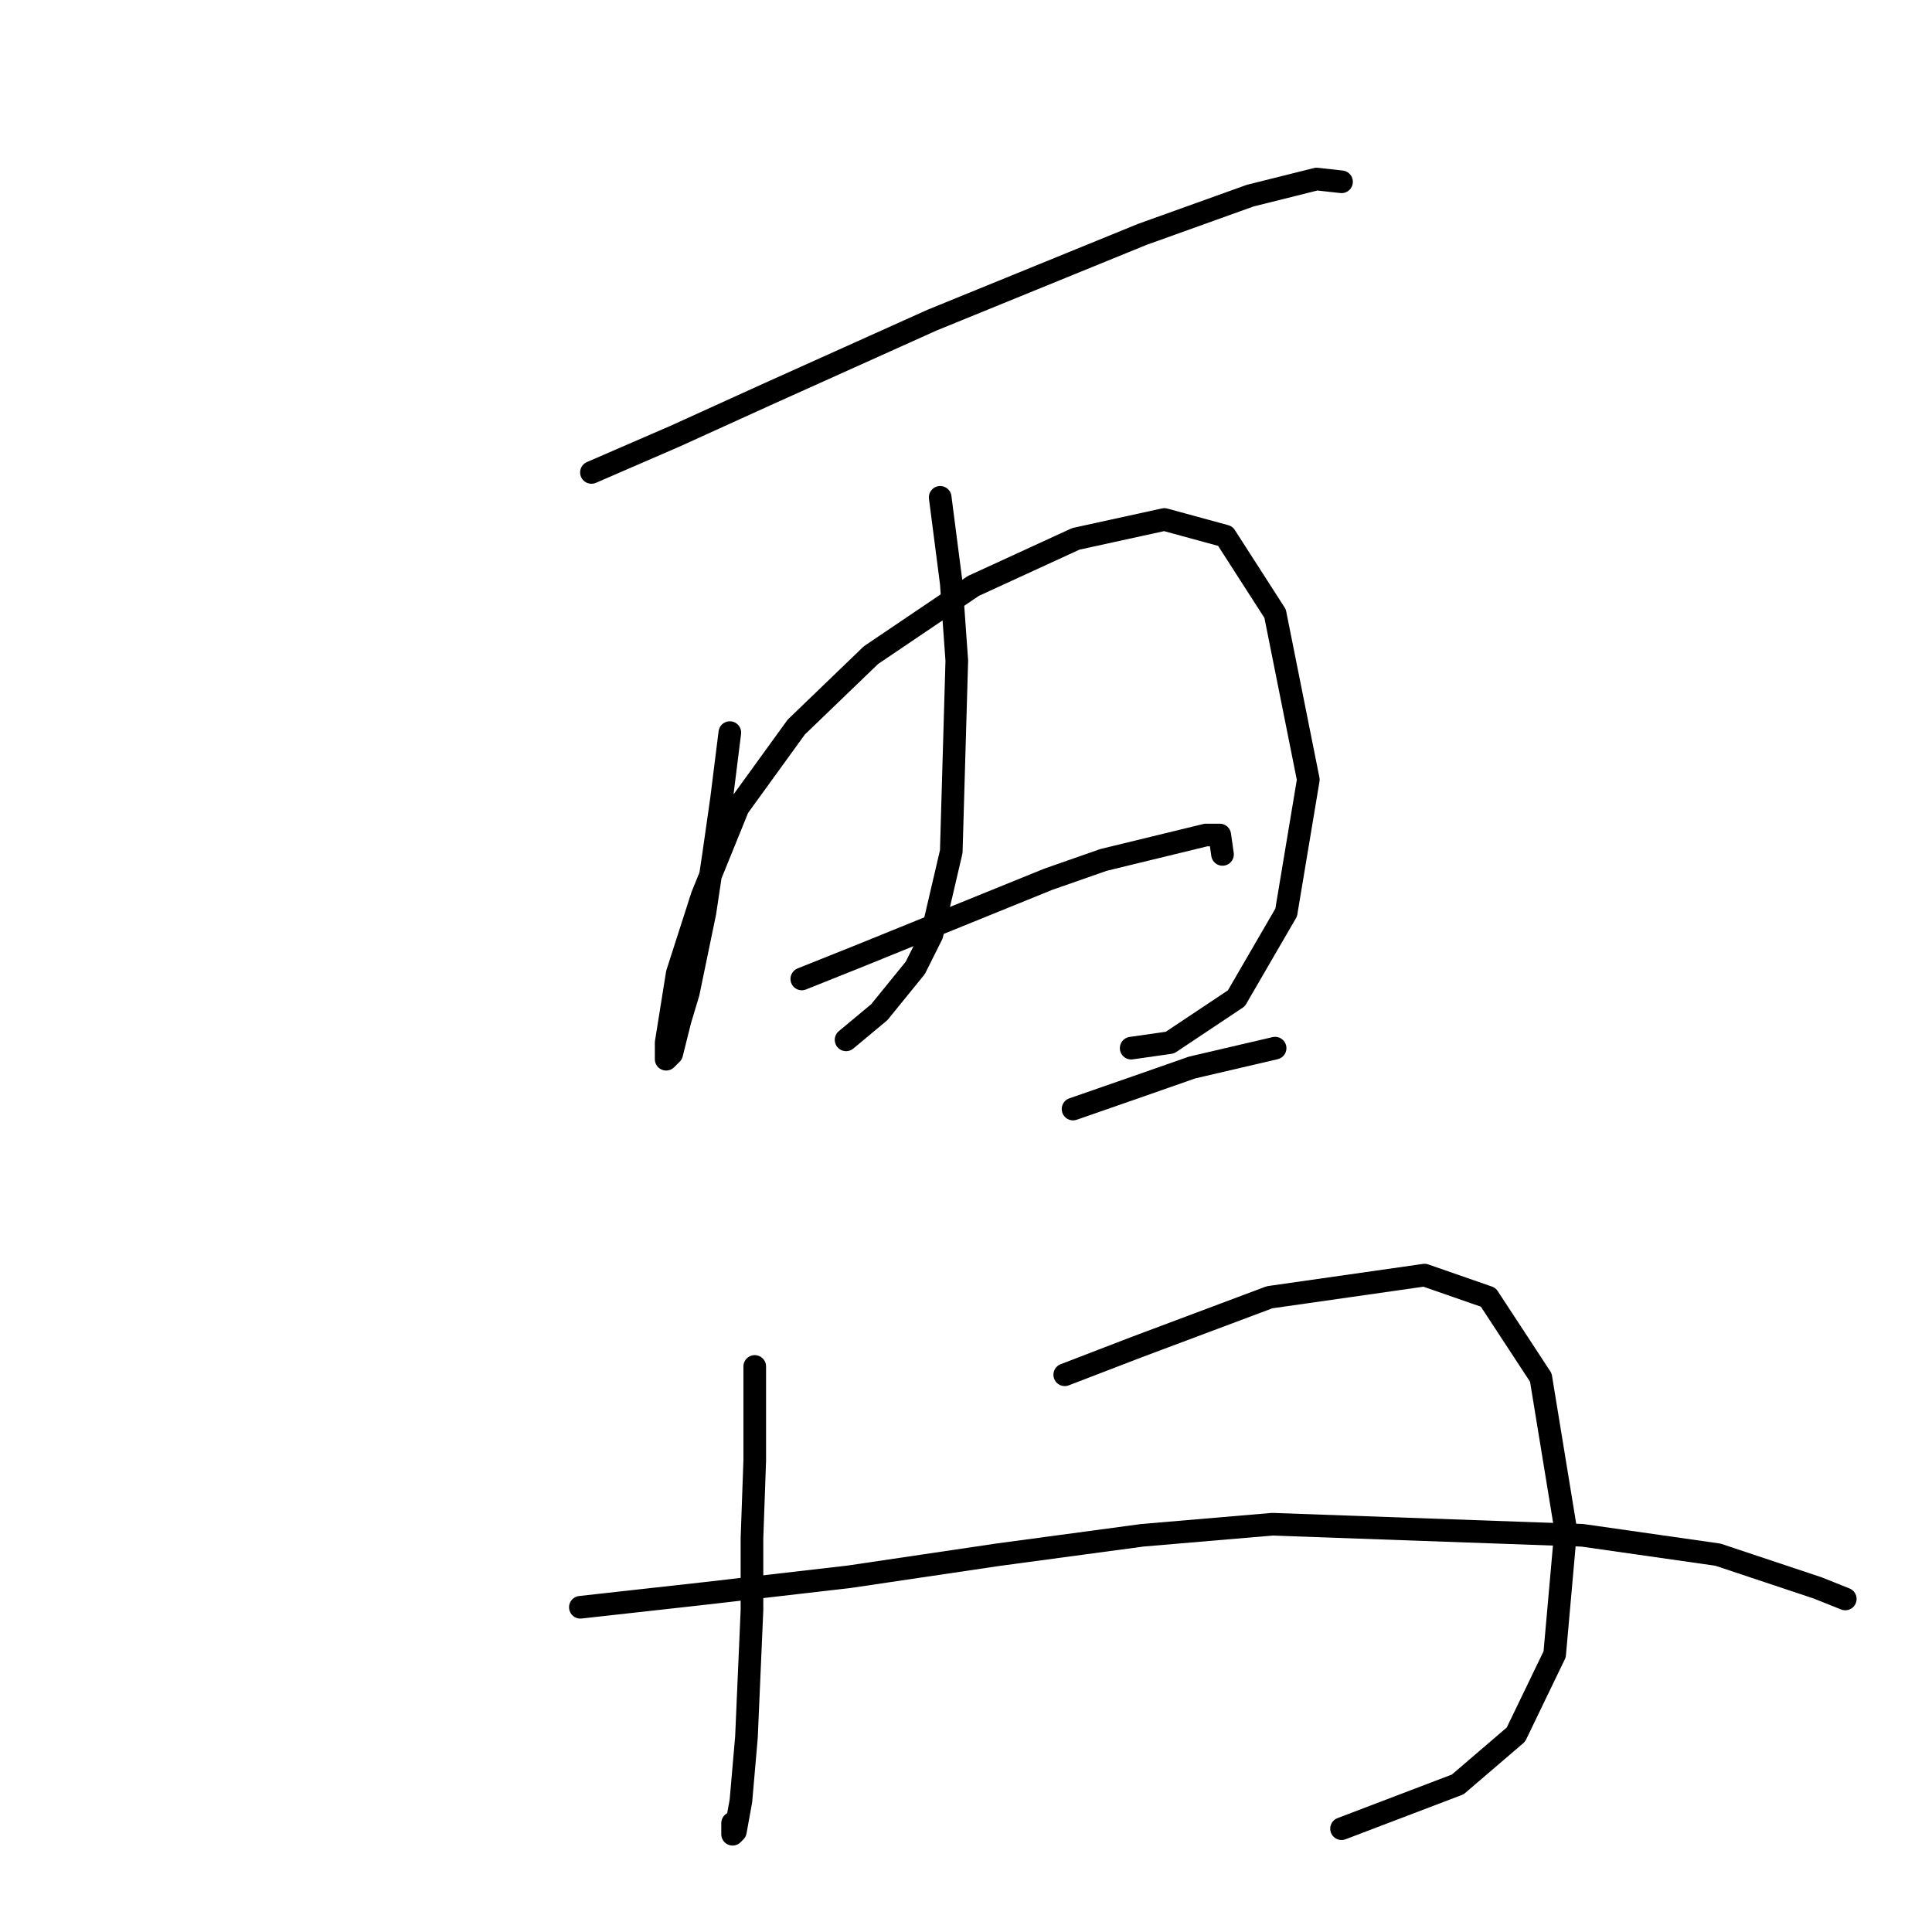 <?xml version="1.0" standalone="no"?>
    <svg width="256" height="256" xmlns="http://www.w3.org/2000/svg" version="1.1">
    <polyline stroke="black" stroke-width="3" stroke-linecap="round" fill="transparent" stroke-linejoin="round" points="78.369 62.6 89.371 57.832 101.474 52.331 123.48 42.428 151.353 31.059 165.657 25.924 174.459 23.724 177.76 24.09 177.76 24.09 " />
        <polyline stroke="black" stroke-width="3" stroke-linecap="round" fill="transparent" stroke-linejoin="round" points="96.707 97.075 95.606 105.877 94.506 113.579 93.406 120.914 91.205 131.55 90.105 135.218 89.005 139.619 88.271 140.353 88.271 138.152 89.738 128.983 93.039 118.714 97.807 106.978 105.509 96.342 115.411 86.806 128.981 77.637 142.551 71.402 154.288 68.835 162.356 71.035 168.958 81.305 173.359 103.31 170.425 120.914 163.823 132.284 155.021 138.152 149.886 138.885 149.886 138.885 " />
        <polyline stroke="black" stroke-width="3" stroke-linecap="round" fill="transparent" stroke-linejoin="round" points="124.58 65.901 126.047 77.27 126.781 87.539 126.047 112.846 123.48 123.848 121.279 128.25 116.511 134.118 112.11 137.785 112.11 137.785 " />
        <polyline stroke="black" stroke-width="3" stroke-linecap="round" fill="transparent" stroke-linejoin="round" points="106.242 129.717 113.577 126.783 138.884 116.513 146.219 113.946 159.789 110.645 161.623 110.645 161.989 113.213 161.989 113.213 " />
        <polyline stroke="black" stroke-width="3" stroke-linecap="round" fill="transparent" stroke-linejoin="round" points="142.185 146.954 150.62 144.02 157.955 141.453 168.958 138.885 168.958 138.885 " />
        <polyline stroke="black" stroke-width="3" stroke-linecap="round" fill="transparent" stroke-linejoin="round" points="100.007 181.063 100.007 193.532 99.641 203.802 99.641 213.337 98.907 230.208 98.174 238.644 97.44 242.678 97.073 243.045 97.073 241.578 97.073 241.578 " />
        <polyline stroke="black" stroke-width="3" stroke-linecap="round" fill="transparent" stroke-linejoin="round" points="141.084 182.163 150.62 178.495 168.224 171.894 188.763 168.96 197.198 171.894 204.167 182.53 207.467 202.701 206 219.205 200.866 229.841 193.164 236.443 177.76 242.311 177.76 242.311 " />
        <polyline stroke="black" stroke-width="3" stroke-linecap="round" fill="transparent" stroke-linejoin="round" points="76.902 212.971 93.406 211.137 112.477 208.936 132.282 206.002 151.353 203.435 168.591 201.968 209.668 203.435 227.639 206.002 240.842 210.403 244.51 211.87 244.51 211.87 " />
        </svg>
